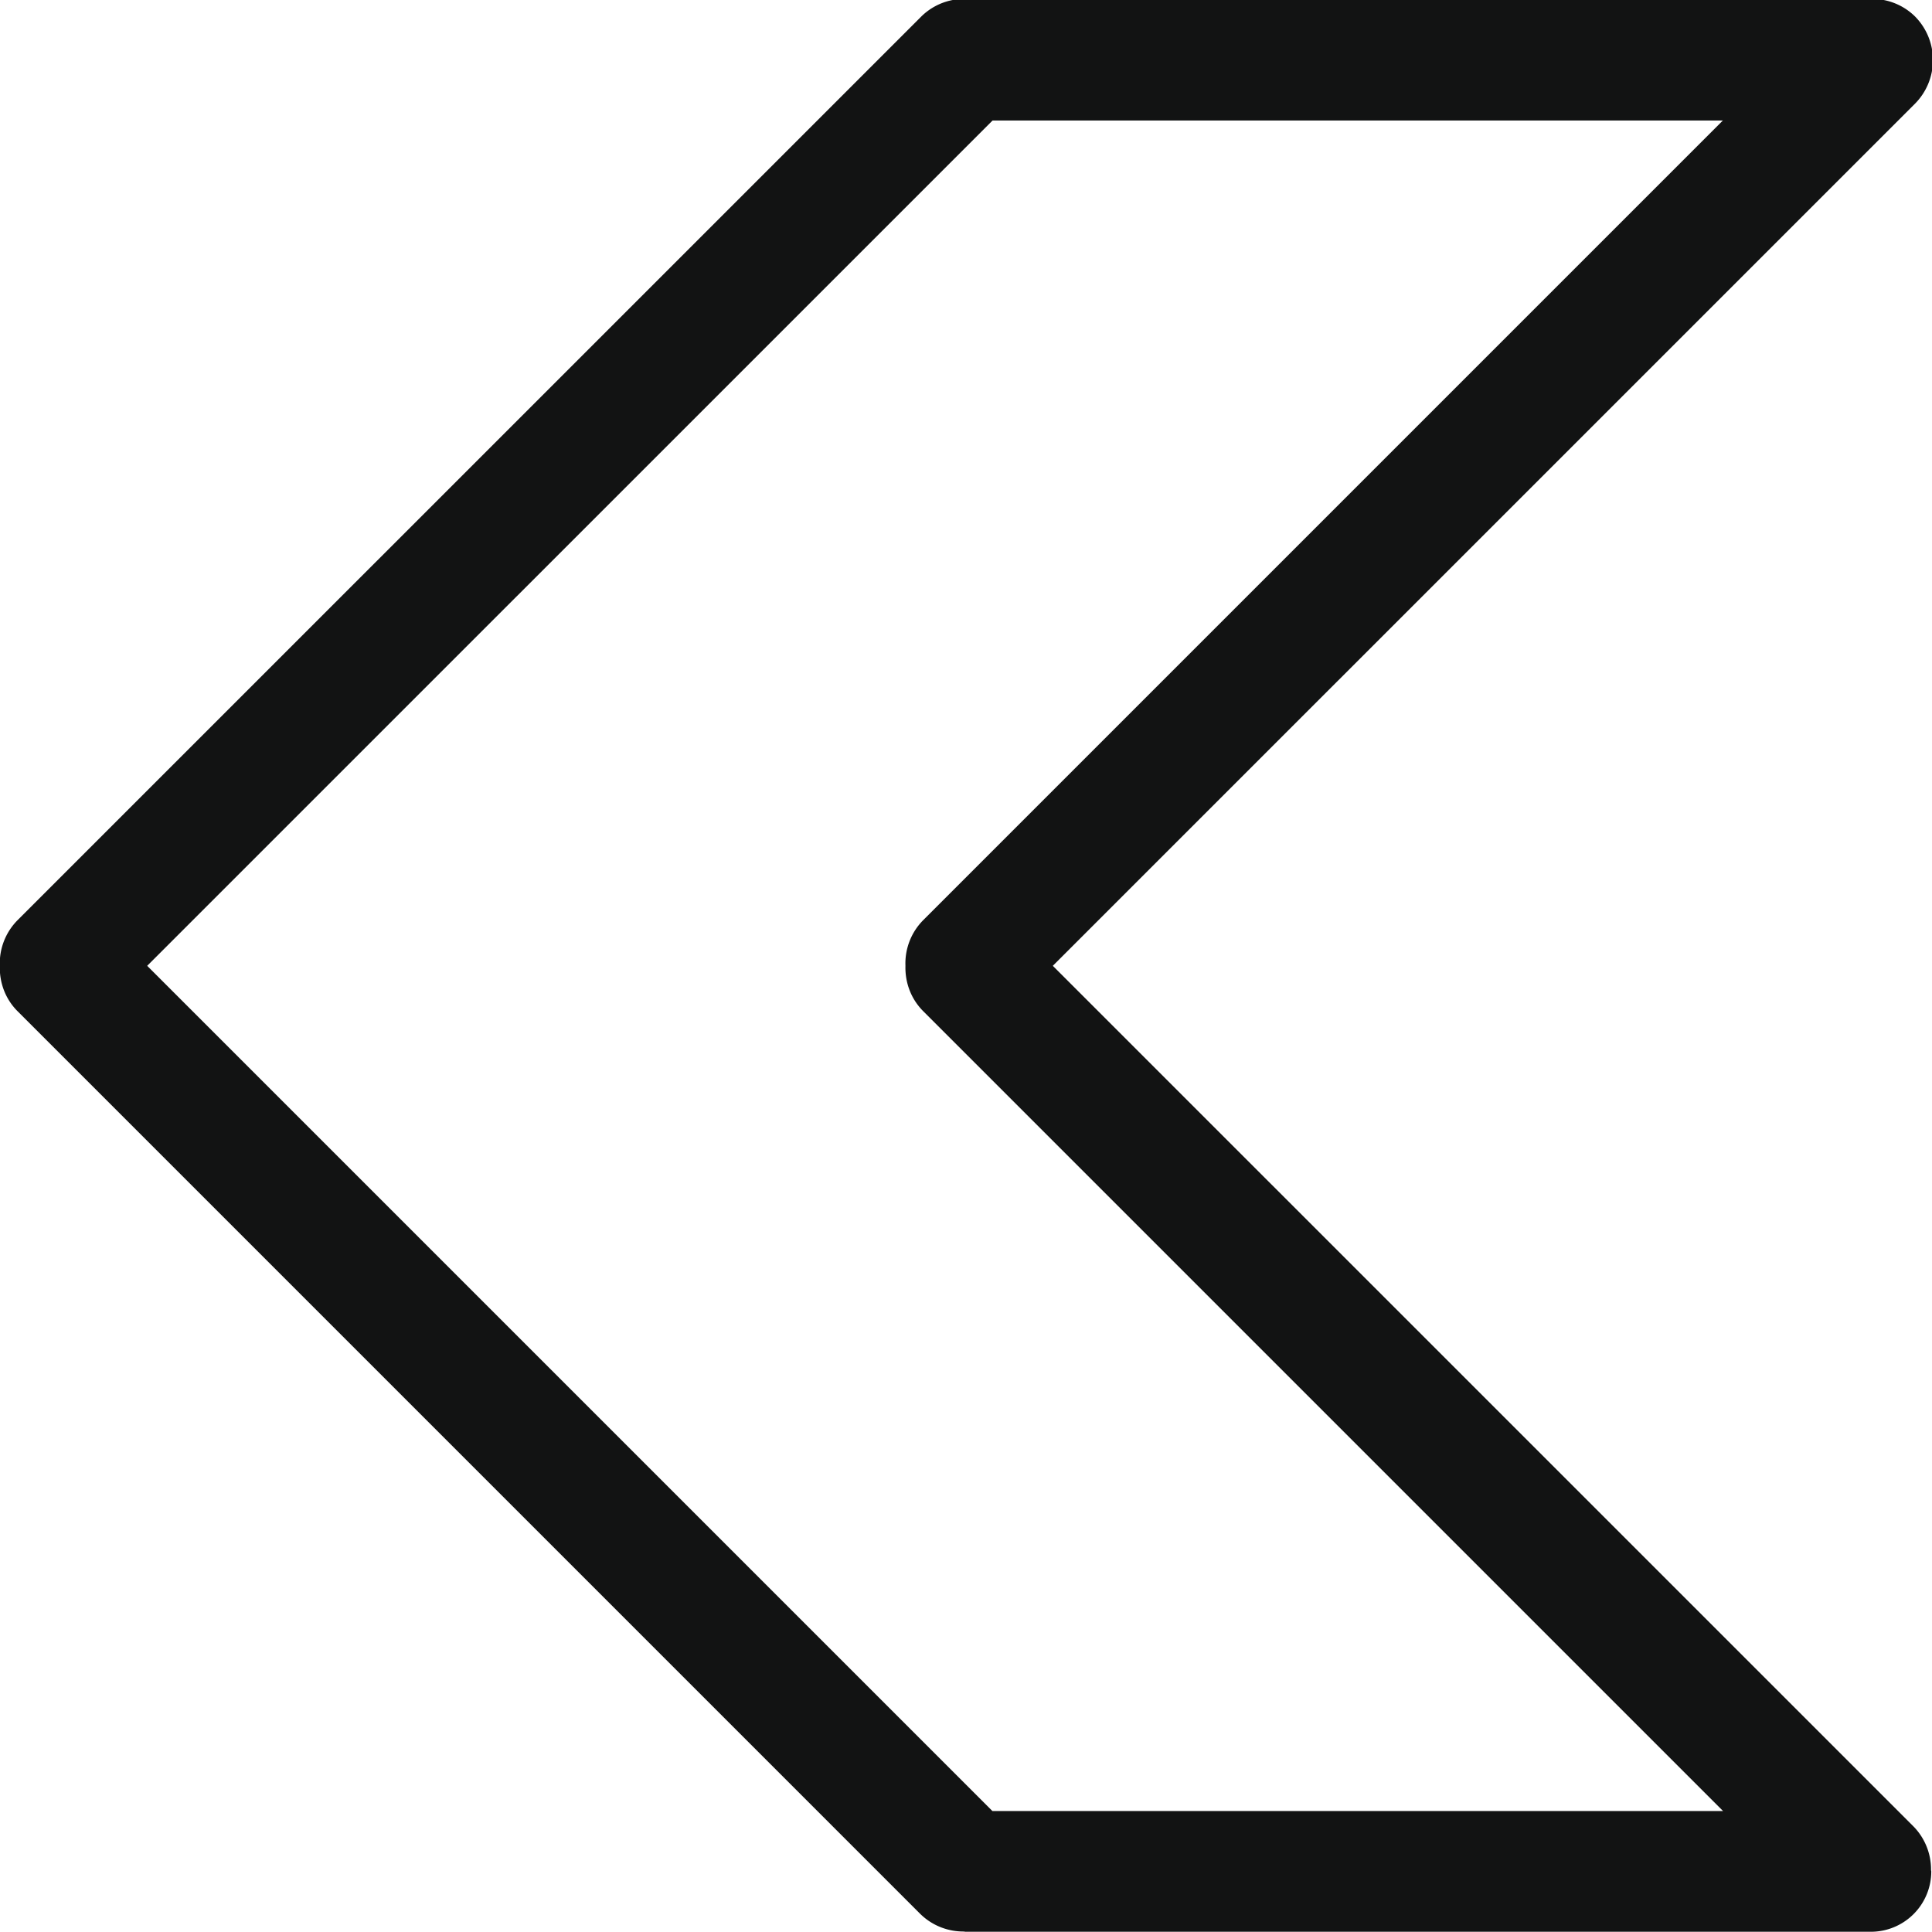 <svg xmlns="http://www.w3.org/2000/svg" width="32" height="32" viewBox="0 0 32 32"><path fill="#121313" fill-rule="evenodd" d="M.291 16.749l14.944 14.944c.202.202.467.301.731.299.008 0 .014.004.022.004h15a1 1 0 0 0 1-1c0-.008-.004-.014-.004-.022a1.019 1.019 0 0 0-.299-.731L17.438 15.997 31.715 1.721a1.027 1.027 0 0 0 0-1.452 1.009 1.009 0 0 0-.87-.273H16.134a1.009 1.009 0 0 0-.87.273L.292 15.24a1.016 1.016 0 0 0-.295.755c-.008.272.086.546.294.754zM16.44 1.996h12.096L15.292 15.24a1.016 1.016 0 0 0-.295.755c-.008.272.087.546.295.754l13.247 13.247H16.437L2.438 15.997 16.44 1.996z" clip-rule="evenodd"/></svg>